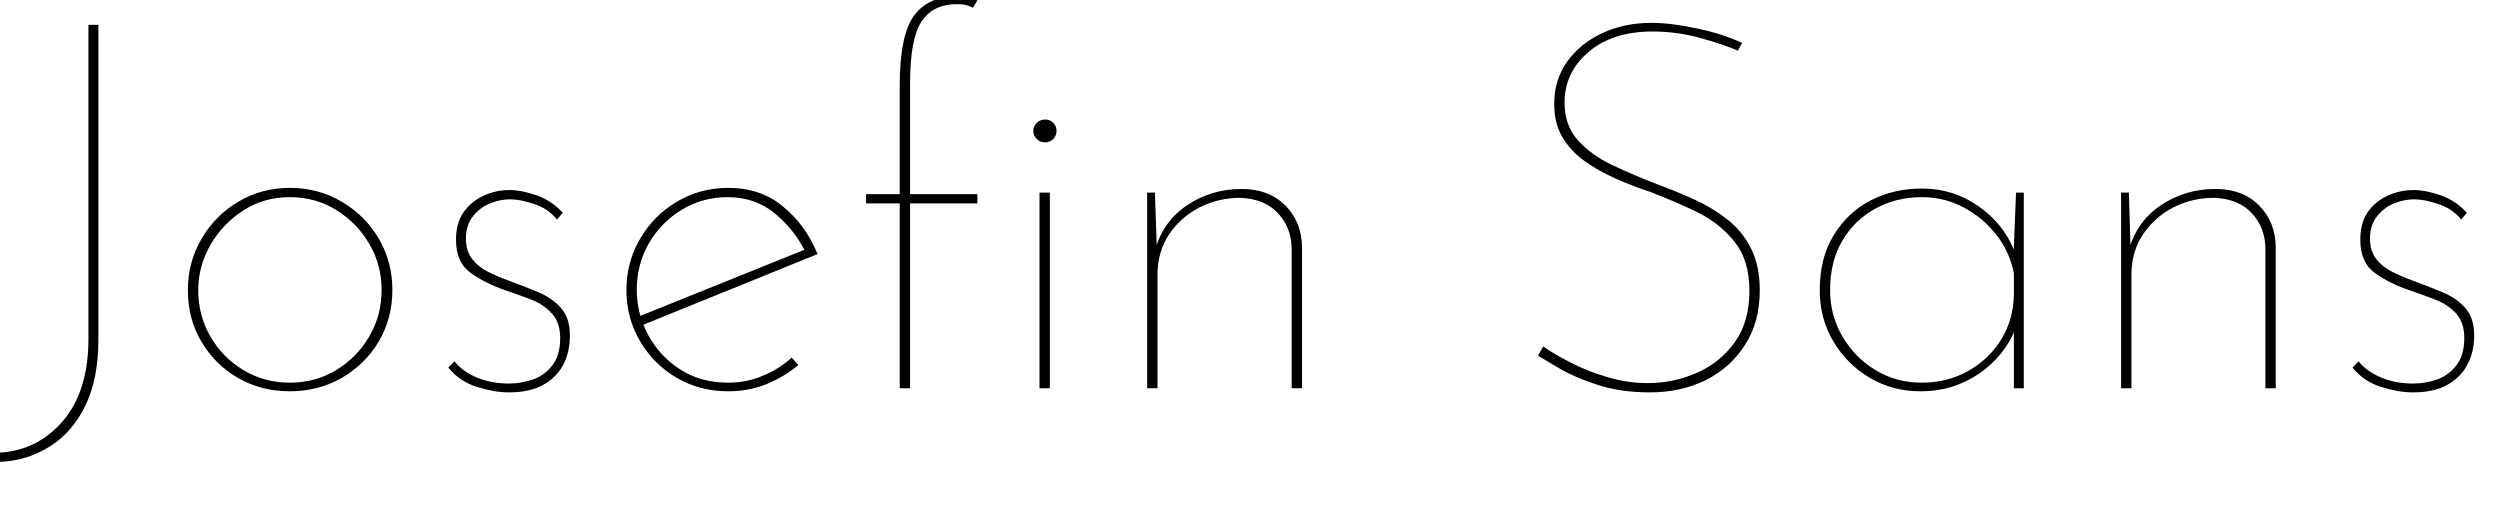 <svg xmlns="http://www.w3.org/2000/svg" xmlns:xlink="http://www.w3.org/1999/xlink" width="115.896" height="24"><path fill="black" d="M4.56 1.15L4.56 15.77Q4.56 17.57 3.95 18.82Q3.34 20.06 2.29 20.71Q1.25 21.36 0 21.41L0 21.41L0 21.41L0 20.98Q1.75 20.88 2.93 19.50Q4.10 18.12 4.10 15.70L4.10 15.70L4.10 1.15L4.56 1.15ZM8.71 13.44L8.71 13.44Q8.71 12.14 9.35 11.06Q9.98 9.98 11.05 9.35Q12.12 8.71 13.44 8.71L13.44 8.71Q14.76 8.71 15.84 9.35Q16.92 9.98 17.56 11.06Q18.19 12.14 18.19 13.44L18.19 13.44Q18.19 14.76 17.56 15.83Q16.92 16.90 15.84 17.52Q14.76 18.14 13.44 18.14L13.44 18.14Q12.12 18.14 11.05 17.53Q9.98 16.92 9.35 15.86Q8.71 14.81 8.71 13.44ZM9.19 13.44L9.19 13.44Q9.19 14.64 9.76 15.61Q10.32 16.58 11.29 17.16Q12.26 17.74 13.44 17.74L13.44 17.74Q14.62 17.74 15.58 17.16Q16.54 16.58 17.11 15.61Q17.69 14.64 17.69 13.44L17.69 13.44Q17.69 12.26 17.11 11.29Q16.54 10.32 15.58 9.73Q14.62 9.14 13.44 9.14L13.44 9.14Q12.22 9.14 11.26 9.77Q10.30 10.39 9.74 11.38Q9.19 12.36 9.19 13.44ZM23.59 18.19L23.59 18.19Q22.92 18.19 22.12 17.94Q21.31 17.69 20.78 17.04L20.78 17.04L21.07 16.75Q21.43 17.21 22.10 17.50Q22.78 17.78 23.59 17.78L23.59 17.78Q24.17 17.78 24.71 17.59Q25.25 17.40 25.61 16.93Q25.97 16.46 25.97 15.67L25.97 15.67Q25.97 14.95 25.58 14.53Q25.20 14.11 24.61 13.88Q24.02 13.66 23.38 13.44L23.38 13.44Q22.49 13.13 21.82 12.65Q21.14 12.17 21.14 11.11L21.14 11.11Q21.14 10.34 21.49 9.84Q21.84 9.34 22.42 9.07Q22.99 8.81 23.62 8.81L23.62 8.81Q24.17 8.81 24.86 9.05Q25.56 9.29 26.09 9.86L26.09 9.86L25.82 10.18Q25.42 9.67 24.77 9.46Q24.12 9.24 23.64 9.24L23.64 9.24Q23.21 9.24 22.74 9.42Q22.27 9.60 21.94 10.01Q21.60 10.42 21.60 11.06L21.60 11.06Q21.60 11.64 21.89 12.01Q22.18 12.38 22.64 12.61Q23.11 12.84 23.64 13.03L23.64 13.03Q24.29 13.27 24.94 13.54Q25.58 13.80 26.00 14.27Q26.42 14.74 26.42 15.55L26.42 15.55Q26.42 16.34 26.10 16.93Q25.78 17.52 25.15 17.86Q24.53 18.19 23.59 18.19ZM33.77 18.14L33.77 18.14Q32.45 18.14 31.38 17.52Q30.31 16.90 29.68 15.83Q29.04 14.76 29.04 13.44L29.04 13.44Q29.04 12.14 29.68 11.06Q30.31 9.98 31.38 9.35Q32.45 8.71 33.77 8.71L33.77 8.71Q35.28 8.71 36.32 9.59Q37.37 10.46 37.90 11.78L37.90 11.78L29.66 15.12L29.52 14.71L37.49 11.50L37.37 11.74Q36.86 10.68 35.94 9.91Q35.02 9.14 33.74 9.14L33.74 9.14Q32.57 9.14 31.61 9.72Q30.65 10.30 30.08 11.28Q29.52 12.26 29.52 13.44L29.52 13.44Q29.52 14.54 30.05 15.53Q30.58 16.51 31.52 17.12Q32.47 17.74 33.77 17.74L33.77 17.74Q34.61 17.74 35.36 17.42Q36.12 17.11 36.70 16.58L36.70 16.58L37.01 16.92Q36.36 17.47 35.53 17.81Q34.70 18.14 33.77 18.14ZM42.19 18L41.71 18L41.71 9.43L40.15 9.43L40.15 9L41.71 9L41.71 3.96Q41.71 1.63 42.37 0.73Q43.03-0.17 44.35-0.17L44.35-0.17Q44.59-0.17 44.83-0.12Q45.07-0.07 45.31 0.02L45.31 0.02L45.10 0.36Q44.98 0.29 44.80 0.24Q44.62 0.19 44.38 0.19L44.38 0.19Q43.25 0.19 42.72 1.00Q42.19 1.80 42.19 3.86L42.19 3.86L42.19 9L45.31 9L45.31 9.43L42.19 9.43L42.19 18ZM48.19 18L48.19 8.93L48.67 8.93L48.67 18L48.19 18ZM47.90 6.07L47.90 6.07Q47.90 5.86 48.06 5.70Q48.22 5.54 48.46 5.54L48.46 5.54Q48.67 5.54 48.83 5.70Q48.98 5.86 48.98 6.07L48.98 6.07Q48.98 6.29 48.83 6.44Q48.67 6.60 48.46 6.60L48.46 6.60Q48.22 6.60 48.06 6.44Q47.90 6.29 47.90 6.07ZM53.18 8.93L53.54 8.93L53.64 11.86L53.57 11.52Q53.95 10.22 55.07 9.49Q56.18 8.76 57.55 8.76L57.55 8.76Q58.82 8.76 59.58 9.52Q60.34 10.27 60.36 11.45L60.36 11.45L60.36 18L59.88 18L59.88 11.50Q59.86 10.54 59.24 9.88Q58.63 9.22 57.50 9.17L57.50 9.17Q56.50 9.17 55.62 9.61Q54.74 10.06 54.20 10.86Q53.66 11.66 53.66 12.74L53.66 12.74L53.66 18L53.18 18L53.18 8.93ZM80.76 1.99L80.57 2.35Q79.90 2.06 78.82 1.76Q77.74 1.46 76.61 1.46L76.61 1.46Q74.76 1.46 73.64 2.41Q72.53 3.36 72.53 4.75L72.53 4.75Q72.53 5.81 73.14 6.49Q73.75 7.18 74.72 7.64Q75.70 8.11 76.82 8.54L76.82 8.54Q77.69 8.86 78.53 9.24Q79.37 9.62 80.06 10.16Q80.76 10.70 81.17 11.51Q81.58 12.31 81.58 13.46L81.58 13.46Q81.58 14.93 80.90 15.98Q80.23 17.04 79.08 17.62Q77.93 18.19 76.49 18.19L76.49 18.19Q75.12 18.19 74.06 17.84Q73.01 17.50 72.31 17.09Q71.62 16.68 71.30 16.49L71.30 16.49L71.54 16.06Q72.05 16.42 72.82 16.81Q73.58 17.21 74.51 17.48Q75.43 17.76 76.39 17.76L76.39 17.76Q77.57 17.76 78.65 17.29Q79.73 16.82 80.41 15.88Q81.10 14.93 81.10 13.49L81.10 13.49Q81.10 12.07 80.42 11.22Q79.75 10.37 78.71 9.85Q77.66 9.34 76.51 8.90L76.51 8.90Q75.67 8.62 74.88 8.27Q74.09 7.92 73.45 7.46Q72.82 7.01 72.43 6.36Q72.05 5.71 72.05 4.82L72.05 4.82Q72.05 3.70 72.65 2.86Q73.25 2.02 74.27 1.54Q75.29 1.06 76.56 1.06L76.56 1.06Q77.47 1.06 78.68 1.32Q79.90 1.58 80.76 1.99L80.76 1.99ZM89.04 18.14L89.04 18.14Q87.74 18.14 86.69 17.52Q85.63 16.90 85.00 15.84Q84.36 14.78 84.36 13.46L84.36 13.46Q84.36 11.95 85.01 10.90Q85.66 9.84 86.72 9.29Q87.79 8.74 89.11 8.74L89.11 8.74Q90.53 8.74 91.69 9.54Q92.86 10.34 93.38 11.62L93.38 11.62L93.34 11.93L93.46 8.93L93.82 8.93L93.82 18L93.36 18L93.36 14.90L93.43 15.24Q93.19 15.86 92.76 16.39Q92.33 16.92 91.75 17.32Q91.18 17.71 90.49 17.93Q89.81 18.14 89.04 18.14ZM89.09 17.74L89.09 17.74Q90.26 17.74 91.22 17.21Q92.18 16.68 92.76 15.76Q93.34 14.83 93.36 13.66L93.36 13.66L93.36 12.67Q93.17 11.69 92.56 10.90Q91.94 10.10 91.04 9.62Q90.14 9.14 89.09 9.14L89.09 9.14Q87.91 9.14 86.94 9.67Q85.97 10.20 85.40 11.17Q84.84 12.14 84.84 13.44L84.84 13.44Q84.84 14.64 85.42 15.61Q85.99 16.58 86.95 17.16Q87.91 17.74 89.09 17.74ZM98.33 8.93L98.69 8.93L98.78 11.86L98.71 11.52Q99.10 10.22 100.21 9.49Q101.33 8.76 102.70 8.76L102.70 8.76Q103.97 8.76 104.72 9.52Q105.48 10.27 105.50 11.45L105.50 11.45L105.50 18L105.02 18L105.02 11.50Q105 10.54 104.39 9.88Q103.78 9.22 102.65 9.17L102.65 9.17Q101.64 9.17 100.76 9.61Q99.89 10.06 99.35 10.86Q98.81 11.66 98.81 12.74L98.81 12.74L98.81 18L98.33 18L98.33 8.93ZM111.86 18.19L111.86 18.19Q111.19 18.19 110.39 17.94Q109.58 17.69 109.06 17.04L109.06 17.04L109.34 16.75Q109.70 17.21 110.38 17.50Q111.05 17.78 111.86 17.78L111.86 17.78Q112.44 17.78 112.98 17.59Q113.52 17.40 113.88 16.93Q114.24 16.46 114.24 15.67L114.24 15.67Q114.24 14.95 113.86 14.53Q113.47 14.11 112.88 13.88Q112.30 13.66 111.65 13.44L111.65 13.44Q110.76 13.13 110.09 12.65Q109.42 12.17 109.42 11.11L109.42 11.11Q109.42 10.34 109.76 9.84Q110.11 9.34 110.69 9.07Q111.26 8.81 111.89 8.81L111.89 8.81Q112.44 8.81 113.14 9.05Q113.83 9.29 114.36 9.86L114.36 9.86L114.10 10.18Q113.69 9.67 113.04 9.46Q112.39 9.24 111.91 9.24L111.91 9.24Q111.48 9.24 111.01 9.42Q110.54 9.60 110.21 10.01Q109.87 10.42 109.87 11.06L109.87 11.06Q109.87 11.64 110.16 12.01Q110.45 12.38 110.92 12.61Q111.38 12.84 111.91 13.03L111.91 13.03Q112.56 13.27 113.21 13.54Q113.86 13.80 114.28 14.27Q114.70 14.74 114.70 15.55L114.70 15.55Q114.70 16.34 114.37 16.93Q114.05 17.52 113.42 17.86Q112.80 18.19 111.86 18.19Z"/></svg>